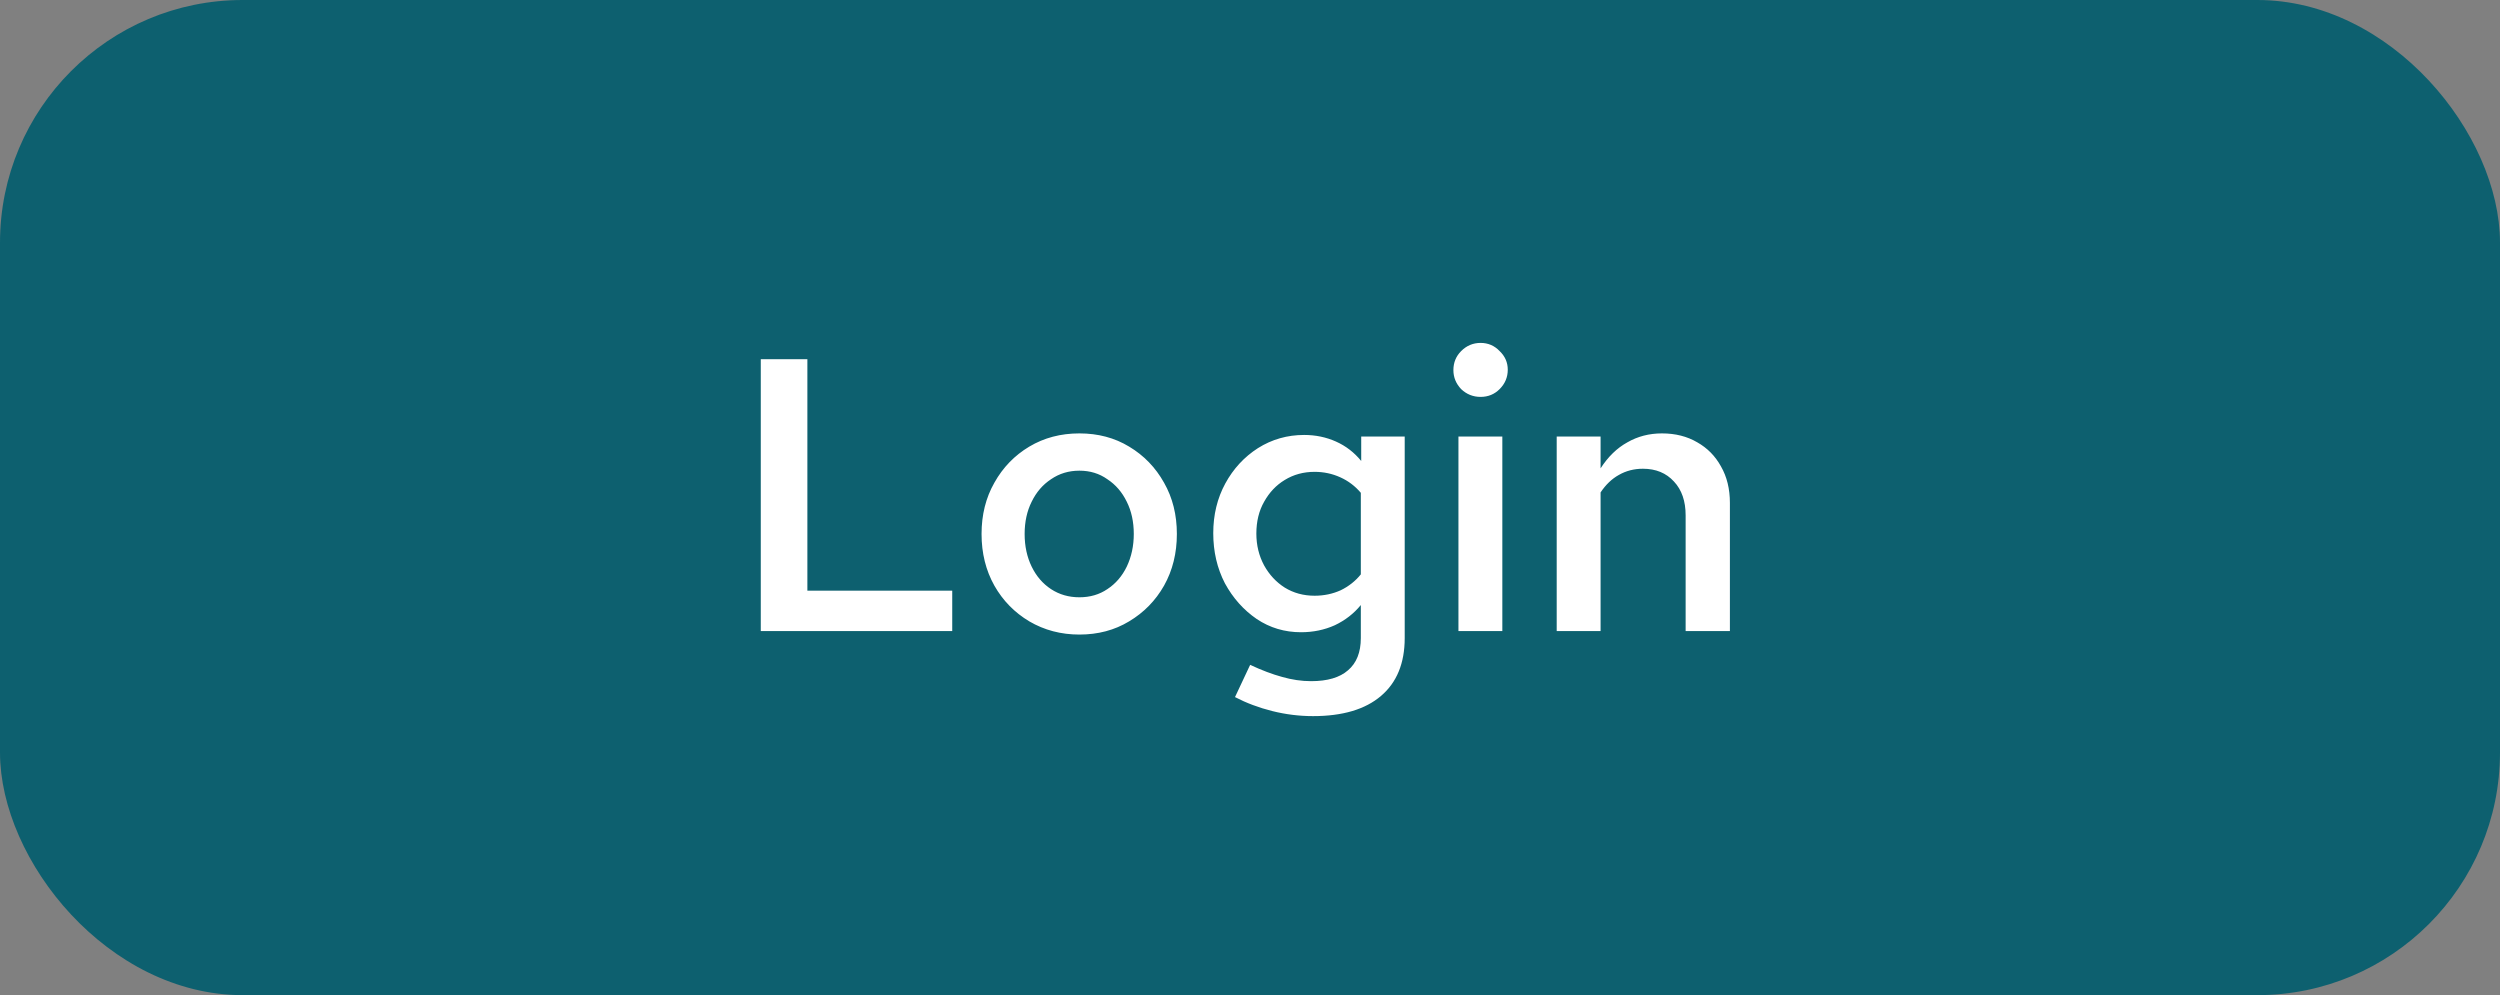 <svg width="103" height="41" viewBox="0 0 103 41" fill="none" xmlns="http://www.w3.org/2000/svg">
<rect x="0" y="0" width="103" height="41" fill="#808080" stroke="none"/>
<rect width="103" height="41" rx="10" fill="#0D606F"/>
<path d="M31.344 26V14.8H33.264V24.336H39.232V26H31.344ZM44.471 26.144C43.714 26.144 43.026 25.963 42.407 25.6C41.8 25.237 41.319 24.747 40.968 24.128C40.615 23.499 40.44 22.789 40.44 22C40.44 21.211 40.615 20.507 40.968 19.888C41.319 19.259 41.8 18.763 42.407 18.4C43.016 18.037 43.703 17.856 44.471 17.856C45.239 17.856 45.922 18.037 46.52 18.4C47.127 18.763 47.608 19.259 47.959 19.888C48.312 20.507 48.487 21.211 48.487 22C48.487 22.789 48.312 23.499 47.959 24.128C47.608 24.747 47.127 25.237 46.52 25.6C45.922 25.963 45.239 26.144 44.471 26.144ZM44.471 24.608C44.909 24.608 45.293 24.496 45.623 24.272C45.965 24.048 46.231 23.739 46.423 23.344C46.615 22.939 46.712 22.491 46.712 22C46.712 21.499 46.615 21.056 46.423 20.672C46.231 20.277 45.965 19.968 45.623 19.744C45.293 19.509 44.909 19.392 44.471 19.392C44.034 19.392 43.645 19.509 43.303 19.744C42.962 19.968 42.696 20.277 42.504 20.672C42.312 21.056 42.215 21.499 42.215 22C42.215 22.501 42.312 22.949 42.504 23.344C42.696 23.739 42.962 24.048 43.303 24.272C43.645 24.496 44.034 24.608 44.471 24.608ZM54.098 29.504C53.533 29.504 52.973 29.435 52.418 29.296C51.864 29.157 51.352 28.965 50.882 28.72L51.506 27.392C51.986 27.616 52.424 27.781 52.818 27.888C53.224 28.005 53.624 28.064 54.018 28.064C54.69 28.064 55.197 27.915 55.538 27.616C55.89 27.317 56.066 26.875 56.066 26.288V24.928C55.778 25.28 55.421 25.557 54.994 25.76C54.568 25.952 54.104 26.048 53.602 26.048C52.93 26.048 52.322 25.867 51.778 25.504C51.234 25.131 50.797 24.64 50.466 24.032C50.146 23.413 49.986 22.725 49.986 21.968C49.986 21.211 50.152 20.528 50.482 19.92C50.813 19.312 51.261 18.827 51.826 18.464C52.402 18.101 53.037 17.92 53.73 17.92C54.2 17.92 54.637 18.011 55.042 18.192C55.448 18.373 55.794 18.64 56.082 18.992V17.984H57.874V26.288C57.874 27.323 57.549 28.117 56.898 28.672C56.248 29.227 55.314 29.504 54.098 29.504ZM54.162 24.544C54.546 24.544 54.904 24.469 55.234 24.32C55.565 24.16 55.842 23.941 56.066 23.664V20.304C55.832 20.027 55.549 19.813 55.218 19.664C54.888 19.515 54.536 19.44 54.162 19.44C53.704 19.44 53.293 19.552 52.93 19.776C52.578 19.989 52.296 20.288 52.082 20.672C51.869 21.045 51.762 21.483 51.762 21.984C51.762 22.464 51.869 22.901 52.082 23.296C52.296 23.68 52.578 23.984 52.93 24.208C53.293 24.432 53.704 24.544 54.162 24.544ZM60.088 26V17.984H61.896V26H60.088ZM61 16.352C60.691 16.352 60.424 16.245 60.2 16.032C59.987 15.808 59.88 15.547 59.88 15.248C59.88 14.939 59.987 14.677 60.2 14.464C60.424 14.24 60.691 14.128 61 14.128C61.31 14.128 61.571 14.24 61.784 14.464C62.008 14.677 62.12 14.933 62.12 15.232C62.12 15.541 62.008 15.808 61.784 16.032C61.571 16.245 61.31 16.352 61 16.352ZM64.136 26V17.984H65.944V19.296C66.253 18.816 66.621 18.459 67.048 18.224C67.474 17.979 67.949 17.856 68.472 17.856C69.026 17.856 69.512 17.979 69.928 18.224C70.344 18.459 70.669 18.789 70.904 19.216C71.149 19.643 71.272 20.144 71.272 20.72V26H69.448V21.232C69.448 20.645 69.288 20.181 68.968 19.84C68.648 19.488 68.221 19.312 67.688 19.312C67.325 19.312 66.994 19.397 66.696 19.568C66.408 19.728 66.157 19.968 65.944 20.288V26H64.136Z" fill="white"/>
</svg>

